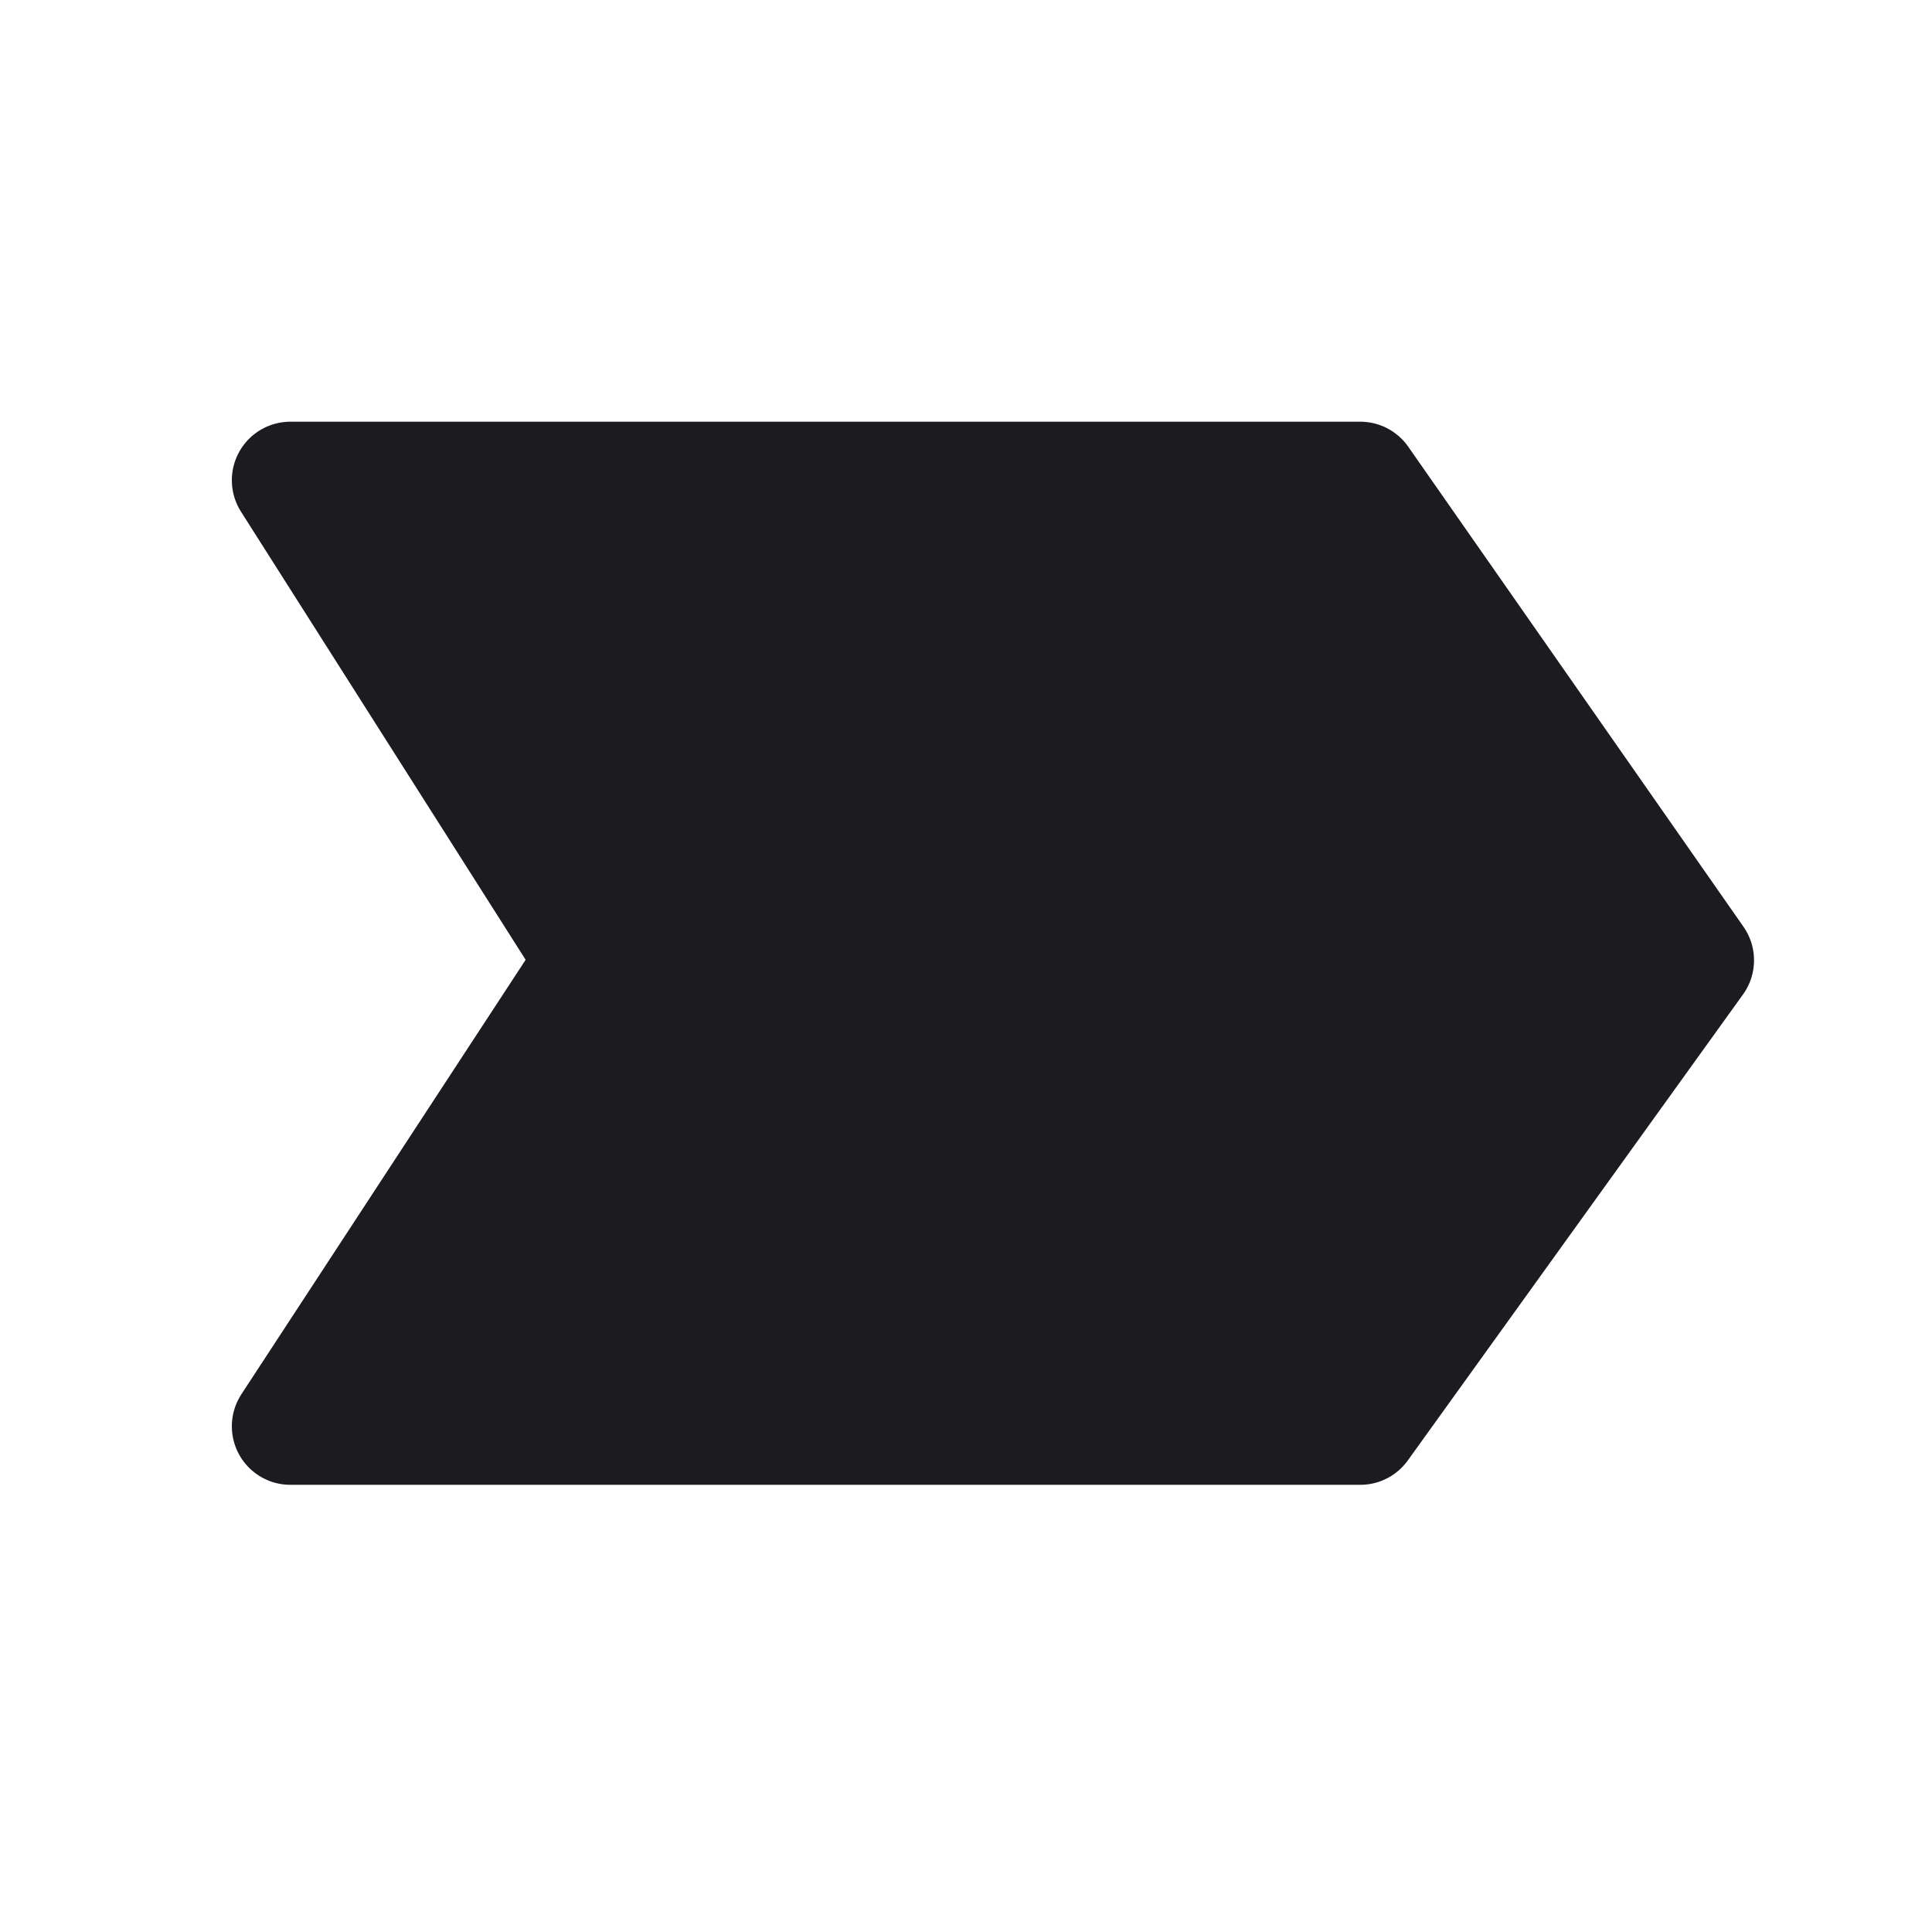 <svg xmlns="http://www.w3.org/2000/svg" width="33" height="33" fill="none"><path fill="#1C1B1F" stroke="#1C1B1F" stroke-linecap="round" stroke-linejoin="round" stroke-width="2" d="M23.234 8.203H4.96l5.208 8.199-5.208 7.96h18.274l5.726-7.96-5.726-8.199Z"/></svg>